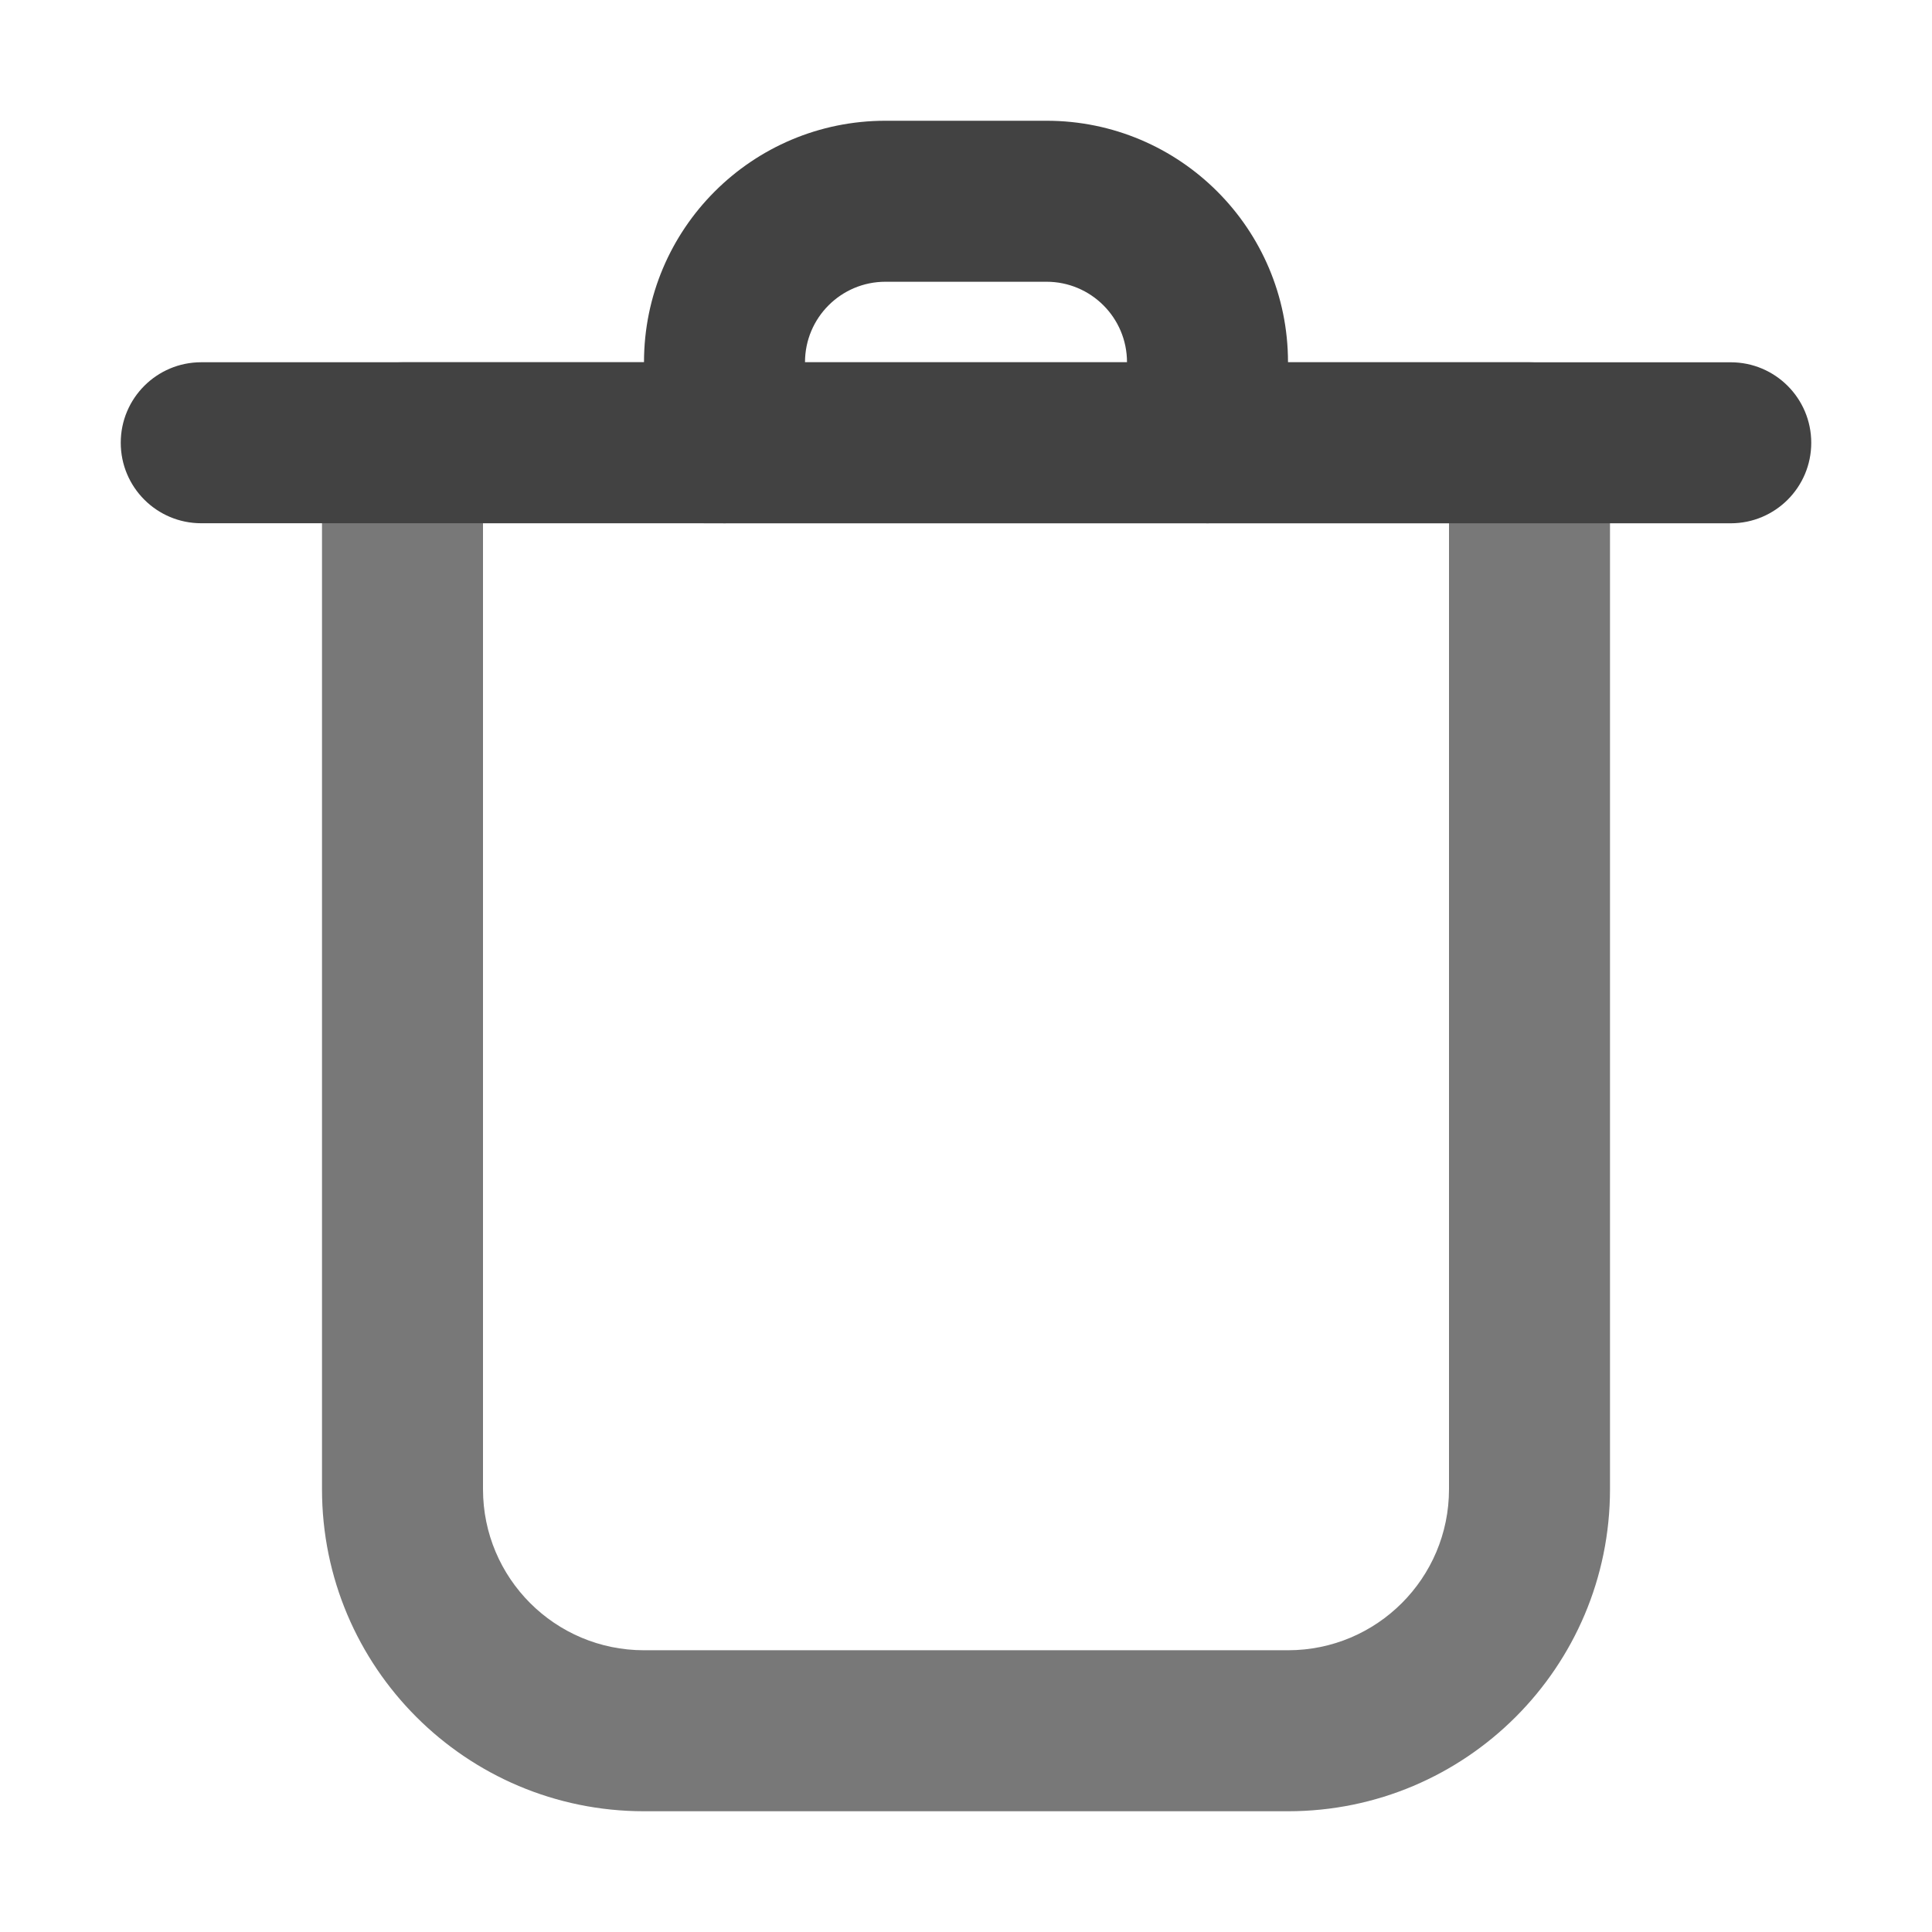 <svg xmlns="http://www.w3.org/2000/svg" xmlns:xlink="http://www.w3.org/1999/xlink" width="48" height="48" viewBox="0 0 48 48" fill="none">
<path d="M8 11L8 37C8 41.418 11.582 45 16 45L32 45C36.418 45 40 41.418 40 37L40 11C39.992 10.451 39.797 9.98 39.414 9.586C39.02 9.203 38.549 9.008 38 9L10 9C9.451 9.008 8.98 9.203 8.586 9.586C8.203 9.98 8.008 10.451 8 11ZM12 13L12 37C12 39.209 13.791 41 16 41L32 41C34.209 41 36 39.209 36 37L36 13L12 13Z" fill-rule="evenodd"  fill="#787878" >
</path>
<path d="M3 11C3 12.105 3.895 13 5 13L43 13.001C44.105 13.001 45 12.106 45 11.001C45 9.897 44.105 9.001 43 9.001L5 9C3.895 9 3 9.895 3 11Z" fill-rule="evenodd"  fill="#424242" >
</path>
<path d="M16 9L16 11C16 12.105 16.895 13 18 13C19.105 13 20 12.105 20 11L20 9C20 7.895 20.895 7 22 7L26 7C27.105 7 28 7.895 28 9L28 11C28 12.105 28.895 13 30 13C31.105 13 32 12.105 32 11L32 9C32 5.686 29.314 3 26 3L22 3C18.686 3 16 5.686 16 9Z" fill-rule="evenodd"  fill="#424242" >
</path>
</svg>
